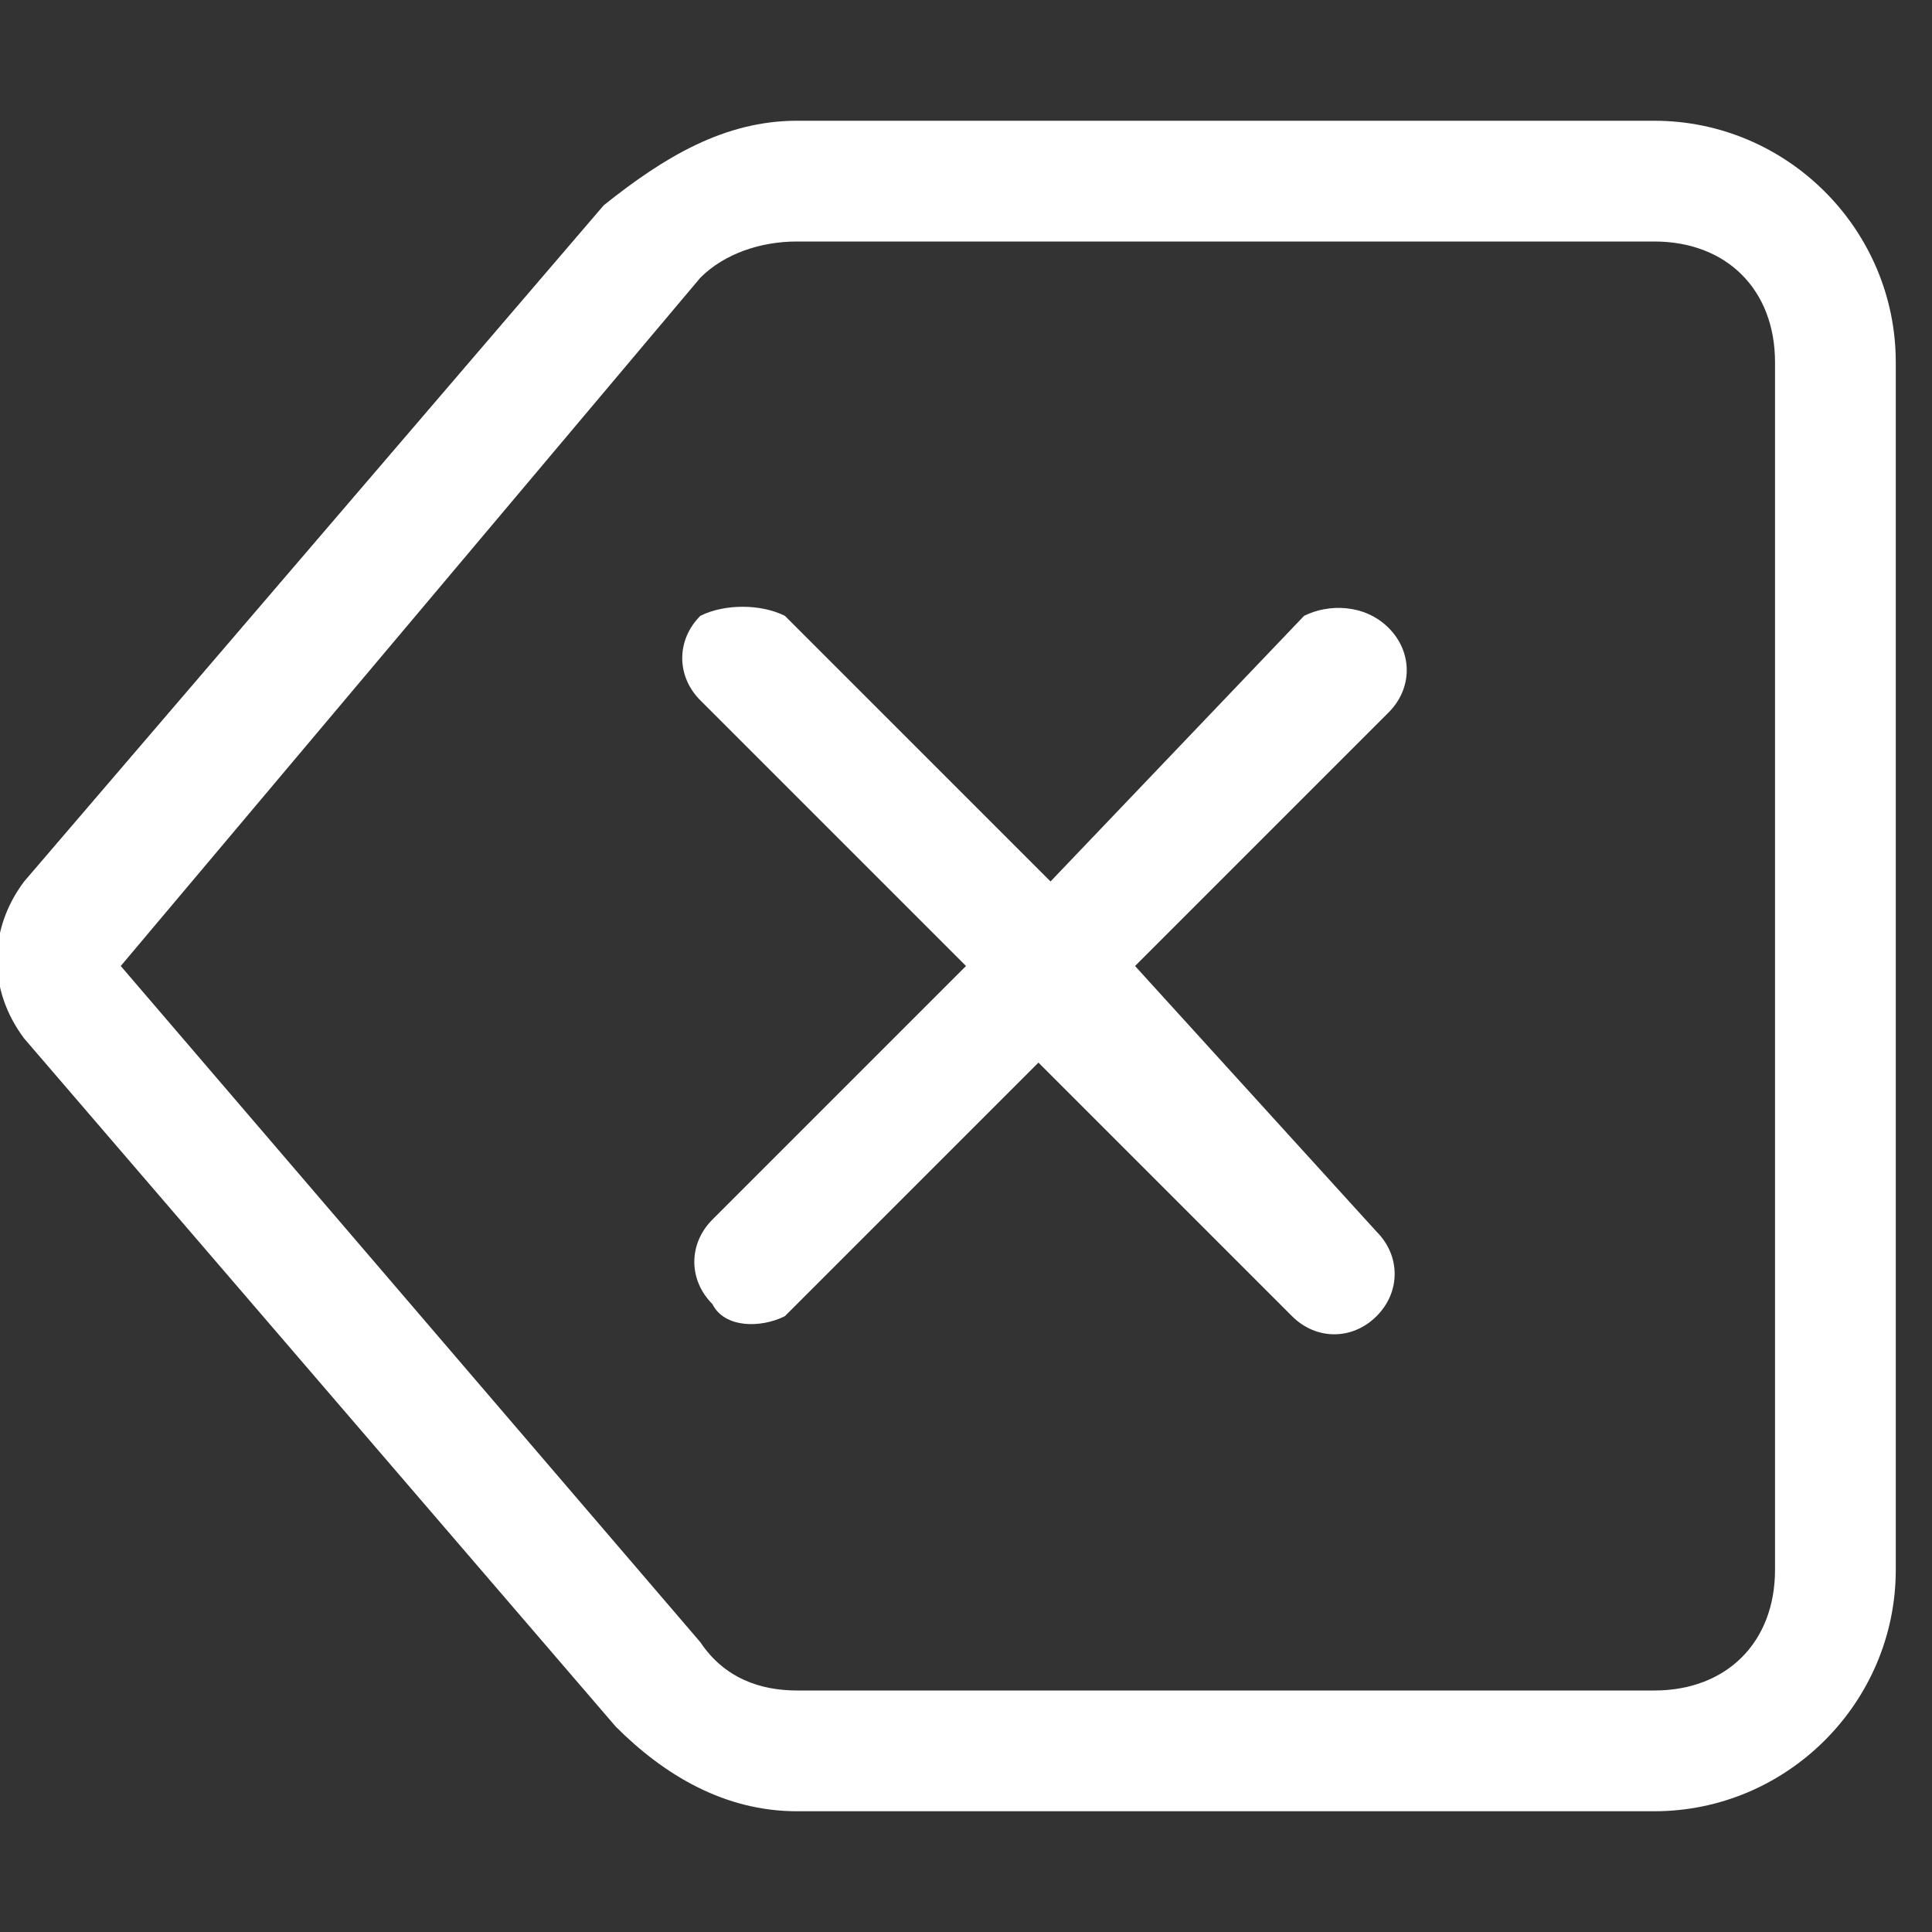<?xml version="1.0" encoding="utf-8"?>
<!-- Generator: Adobe Illustrator 28.0.0, SVG Export Plug-In . SVG Version: 6.00 Build 0)  -->
<svg version="1.1" id="Ebene_1" xmlns="http://www.w3.org/2000/svg" xmlns:xlink="http://www.w3.org/1999/xlink" x="0px" y="0px"
	 viewBox="0 0 16 16" style="enable-background:new 0 0 16 16;" xml:space="preserve">
<rect x="0" y="0" width="16" height="16" fill="#333333" stroke="none"/>
<style type="text/css">
	.st0{fill:#FFFFFF;}
</style>
<path class="st0" d="M5.8,5.1c-0.2,0.2-0.2,0.5,0,0.7c0,0,0,0,0,0L8,8l-2.1,2.1c-0.2,0.2-0.2,0.5,0,0.7C6,11,6.3,11,6.5,10.9l0,0
	l2.1-2.1l2.1,2.1c0.2,0.2,0.5,0.2,0.7,0c0.2-0.2,0.2-0.5,0-0.7L9.4,8l2.1-2.1c0.2-0.2,0.2-0.5,0-0.7C11.3,5,11,5,10.8,5.1L8.7,7.3
	L6.5,5.1C6.3,5,6,5,5.8,5.1L5.8,5.1z"/>
<path class="st0" d="M13.7,1c1.1,0,2,0.9,2,2v10c0,1.1-0.9,2-2,2H6.6c-0.6,0-1.1-0.3-1.5-0.7L0.2,8.6c-0.3-0.4-0.3-0.9,0-1.3
	l4.8-5.6C5.5,1.3,6,1,6.6,1C6.6,1,13.7,1,13.7,1z M6.6,2C6.3,2,6,2.1,5.8,2.3L1,8l4.8,5.6C6,13.9,6.3,14,6.6,14h7.1c0.6,0,1-0.4,1-1
	V3c0-0.6-0.4-1-1-1H6.6z"/>
</svg>
